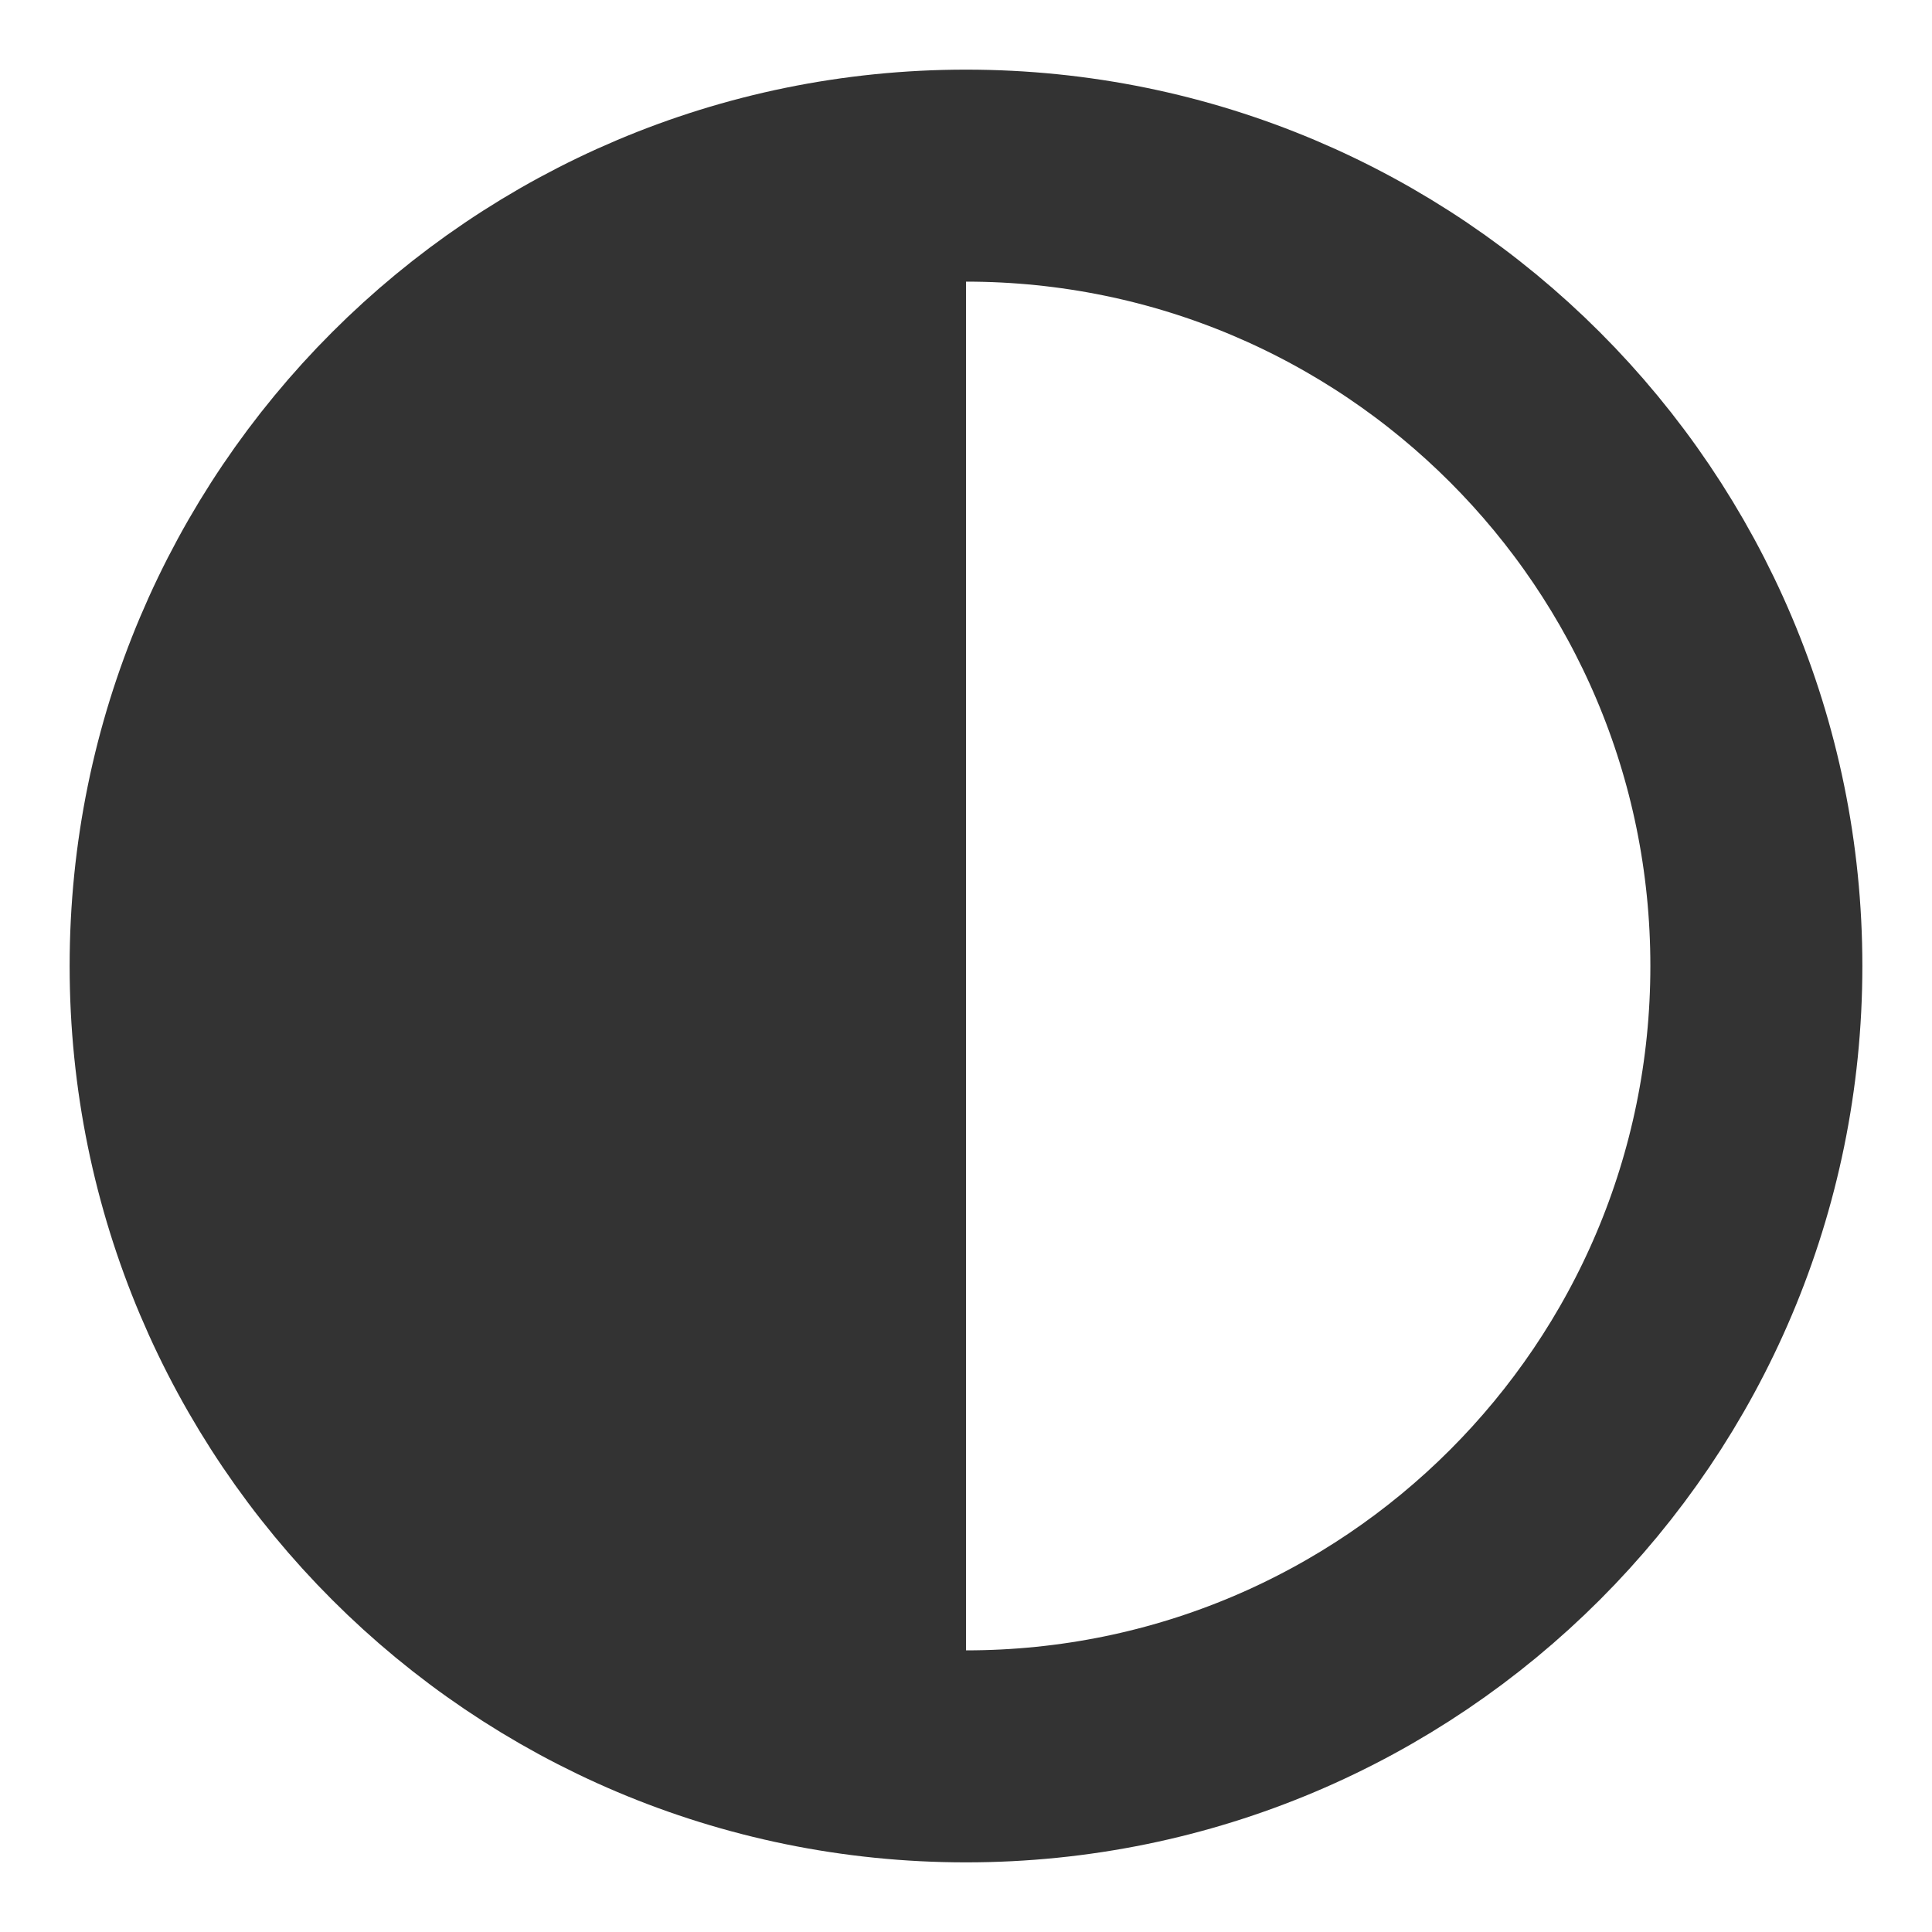 <svg width="22" height="22" viewBox="0 0 22 22" fill="none" xmlns="http://www.w3.org/2000/svg">
<path d="M11 20C15.971 20 20 15.971 20 11C20 6.029 15.971 2 11 2C6.029 2 2 6.029 2 11C2 15.971 6.029 20 11 20Z" stroke="#333333" stroke-width="2.414" stroke-linecap="round" stroke-linejoin="round"/>
<path d="M11 19.1C8.852 19.1 6.791 18.247 5.272 16.728C3.753 15.209 2.9 13.149 2.9 11C2.9 8.852 3.753 6.792 5.272 5.273C6.791 3.754 8.852 2.9 11 2.9V11V19.1Z" fill="#333333"/>
</svg>
